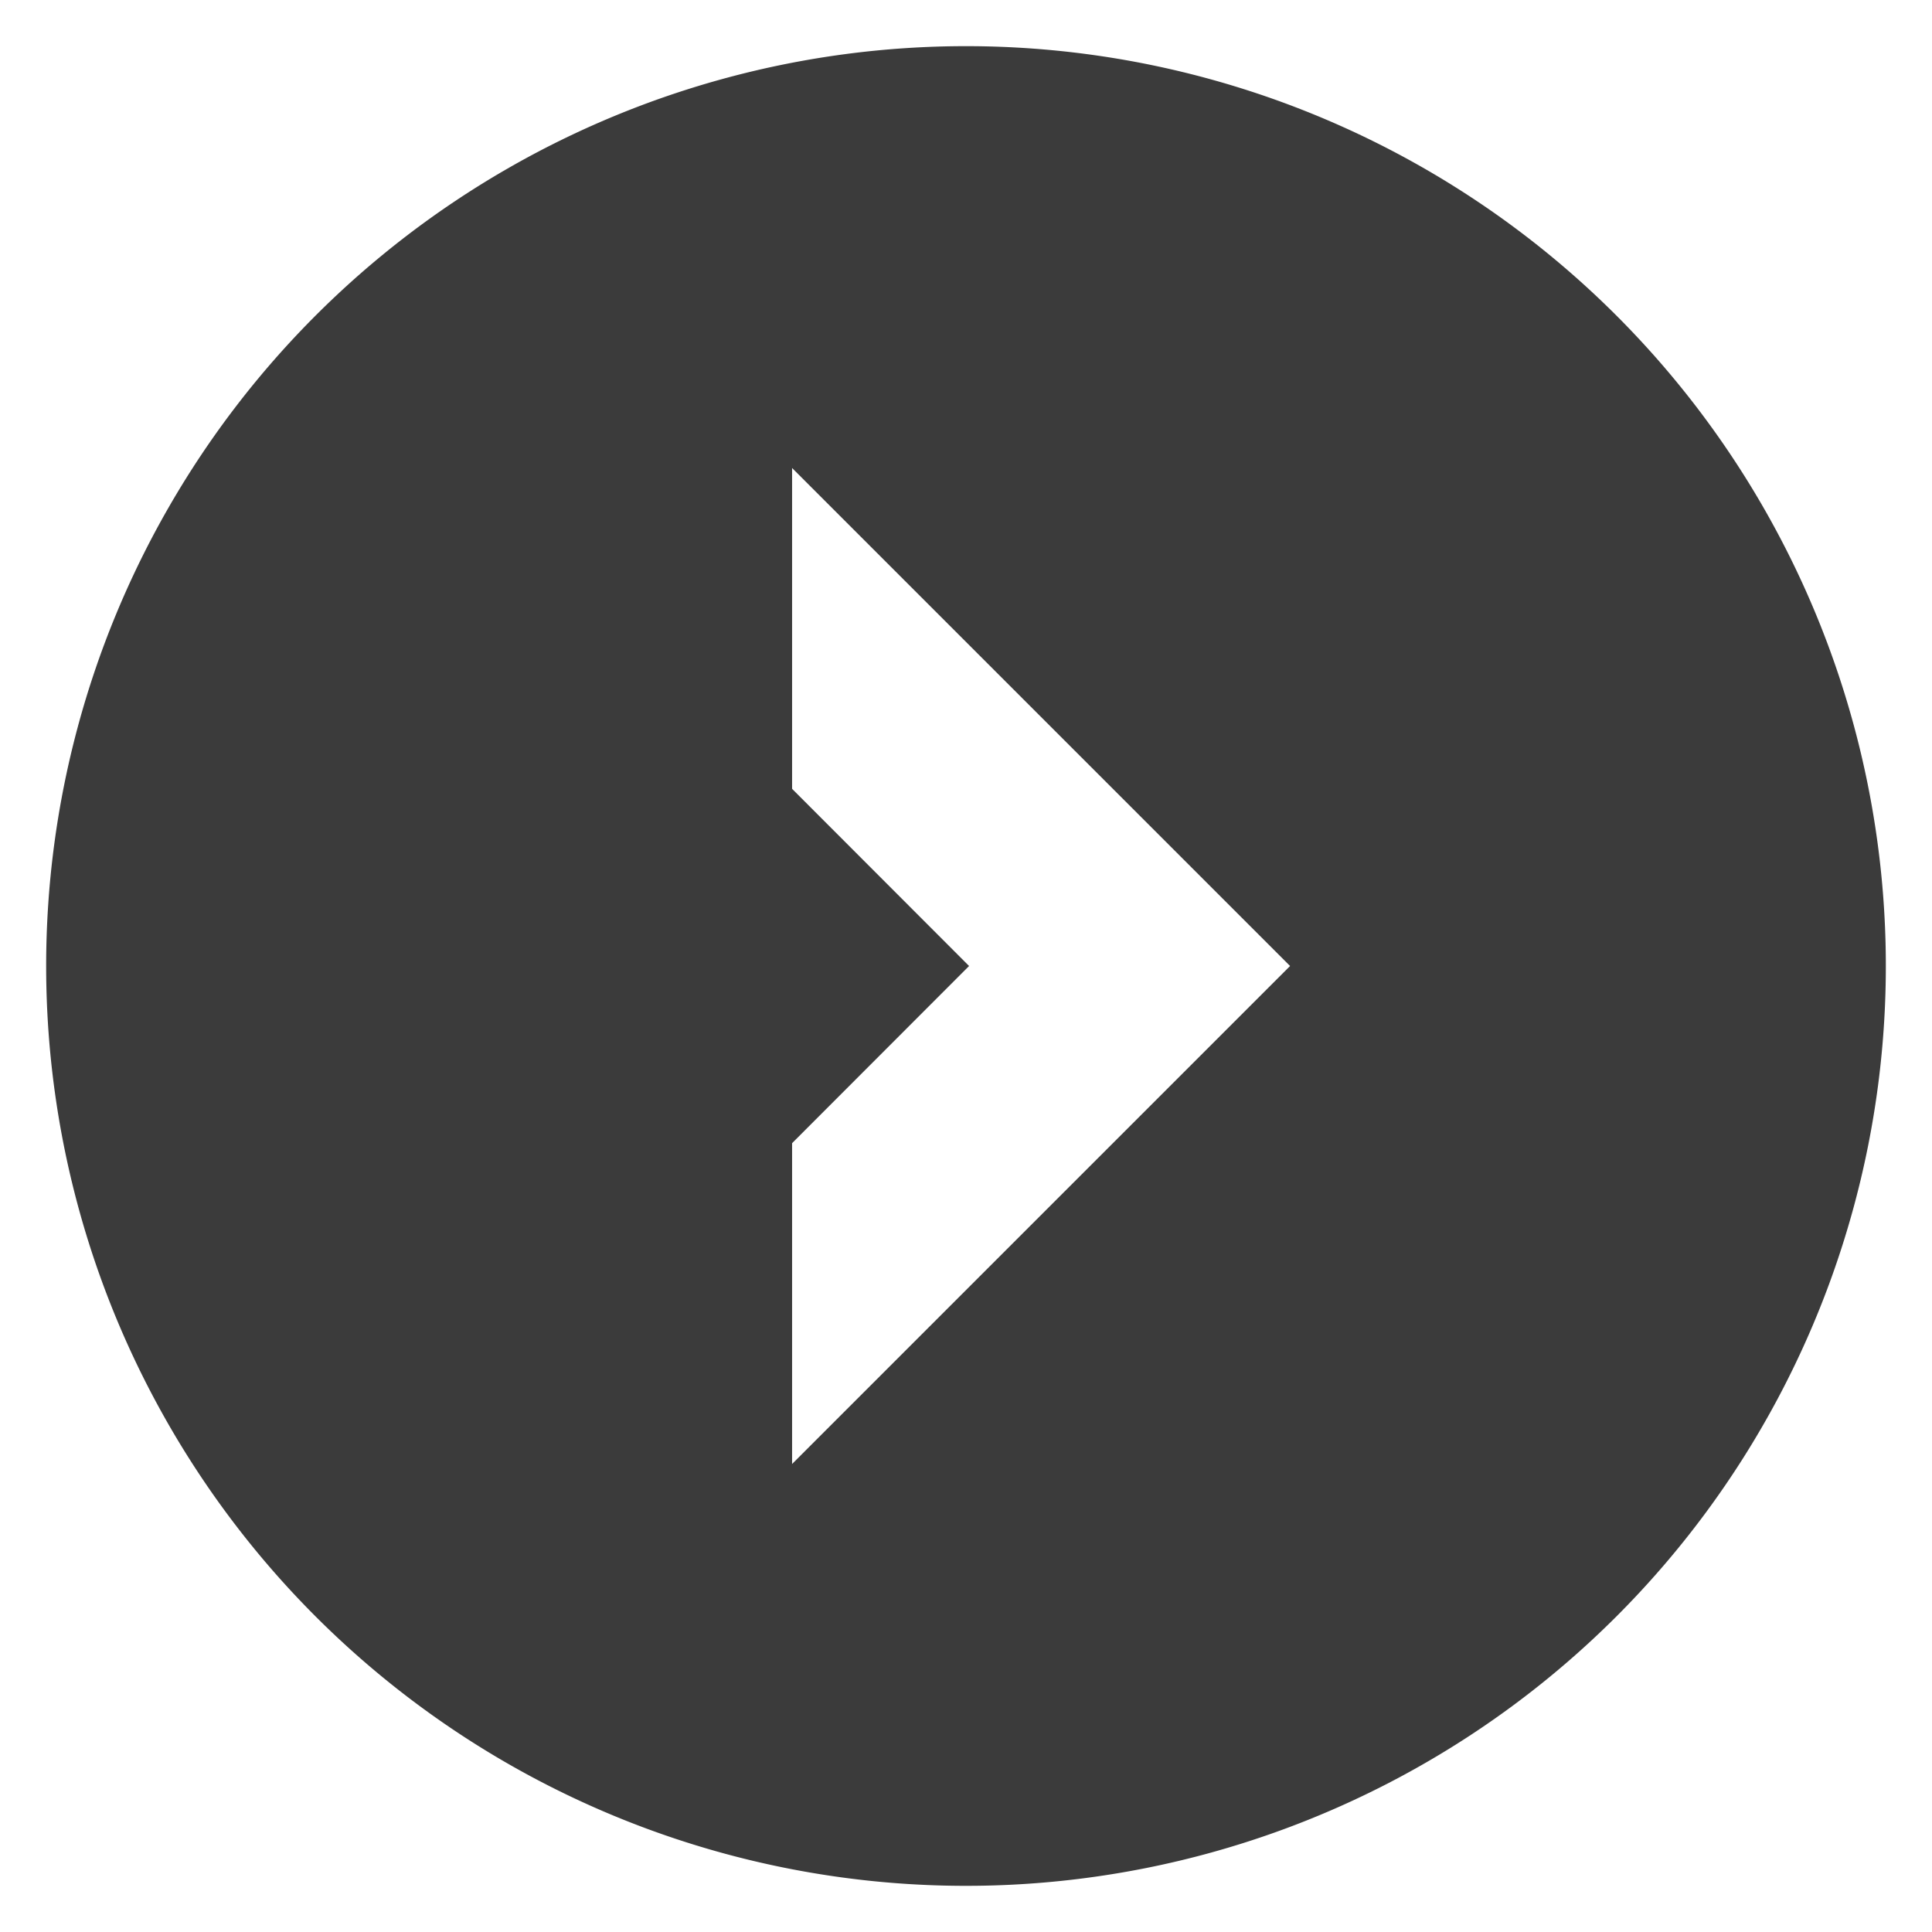 <svg id="Layer_1" data-name="Layer 1" xmlns="http://www.w3.org/2000/svg" viewBox="0 0 128 128"><defs><style>.cls-1{fill:#2d3e50;}</style></defs><title>x</title><path class="cls-1" d="M3.058,64A60.942,60.942,0,1,0,64,3.058,60.945,60.945,0,0,0,3.058,64ZM52.478,31.007,85.471,64l-32.993,32.993V75.738L64.204,64,52.478,52.262Z" id="id_101" style="fill: rgb(59, 59, 59);"></path></svg>
